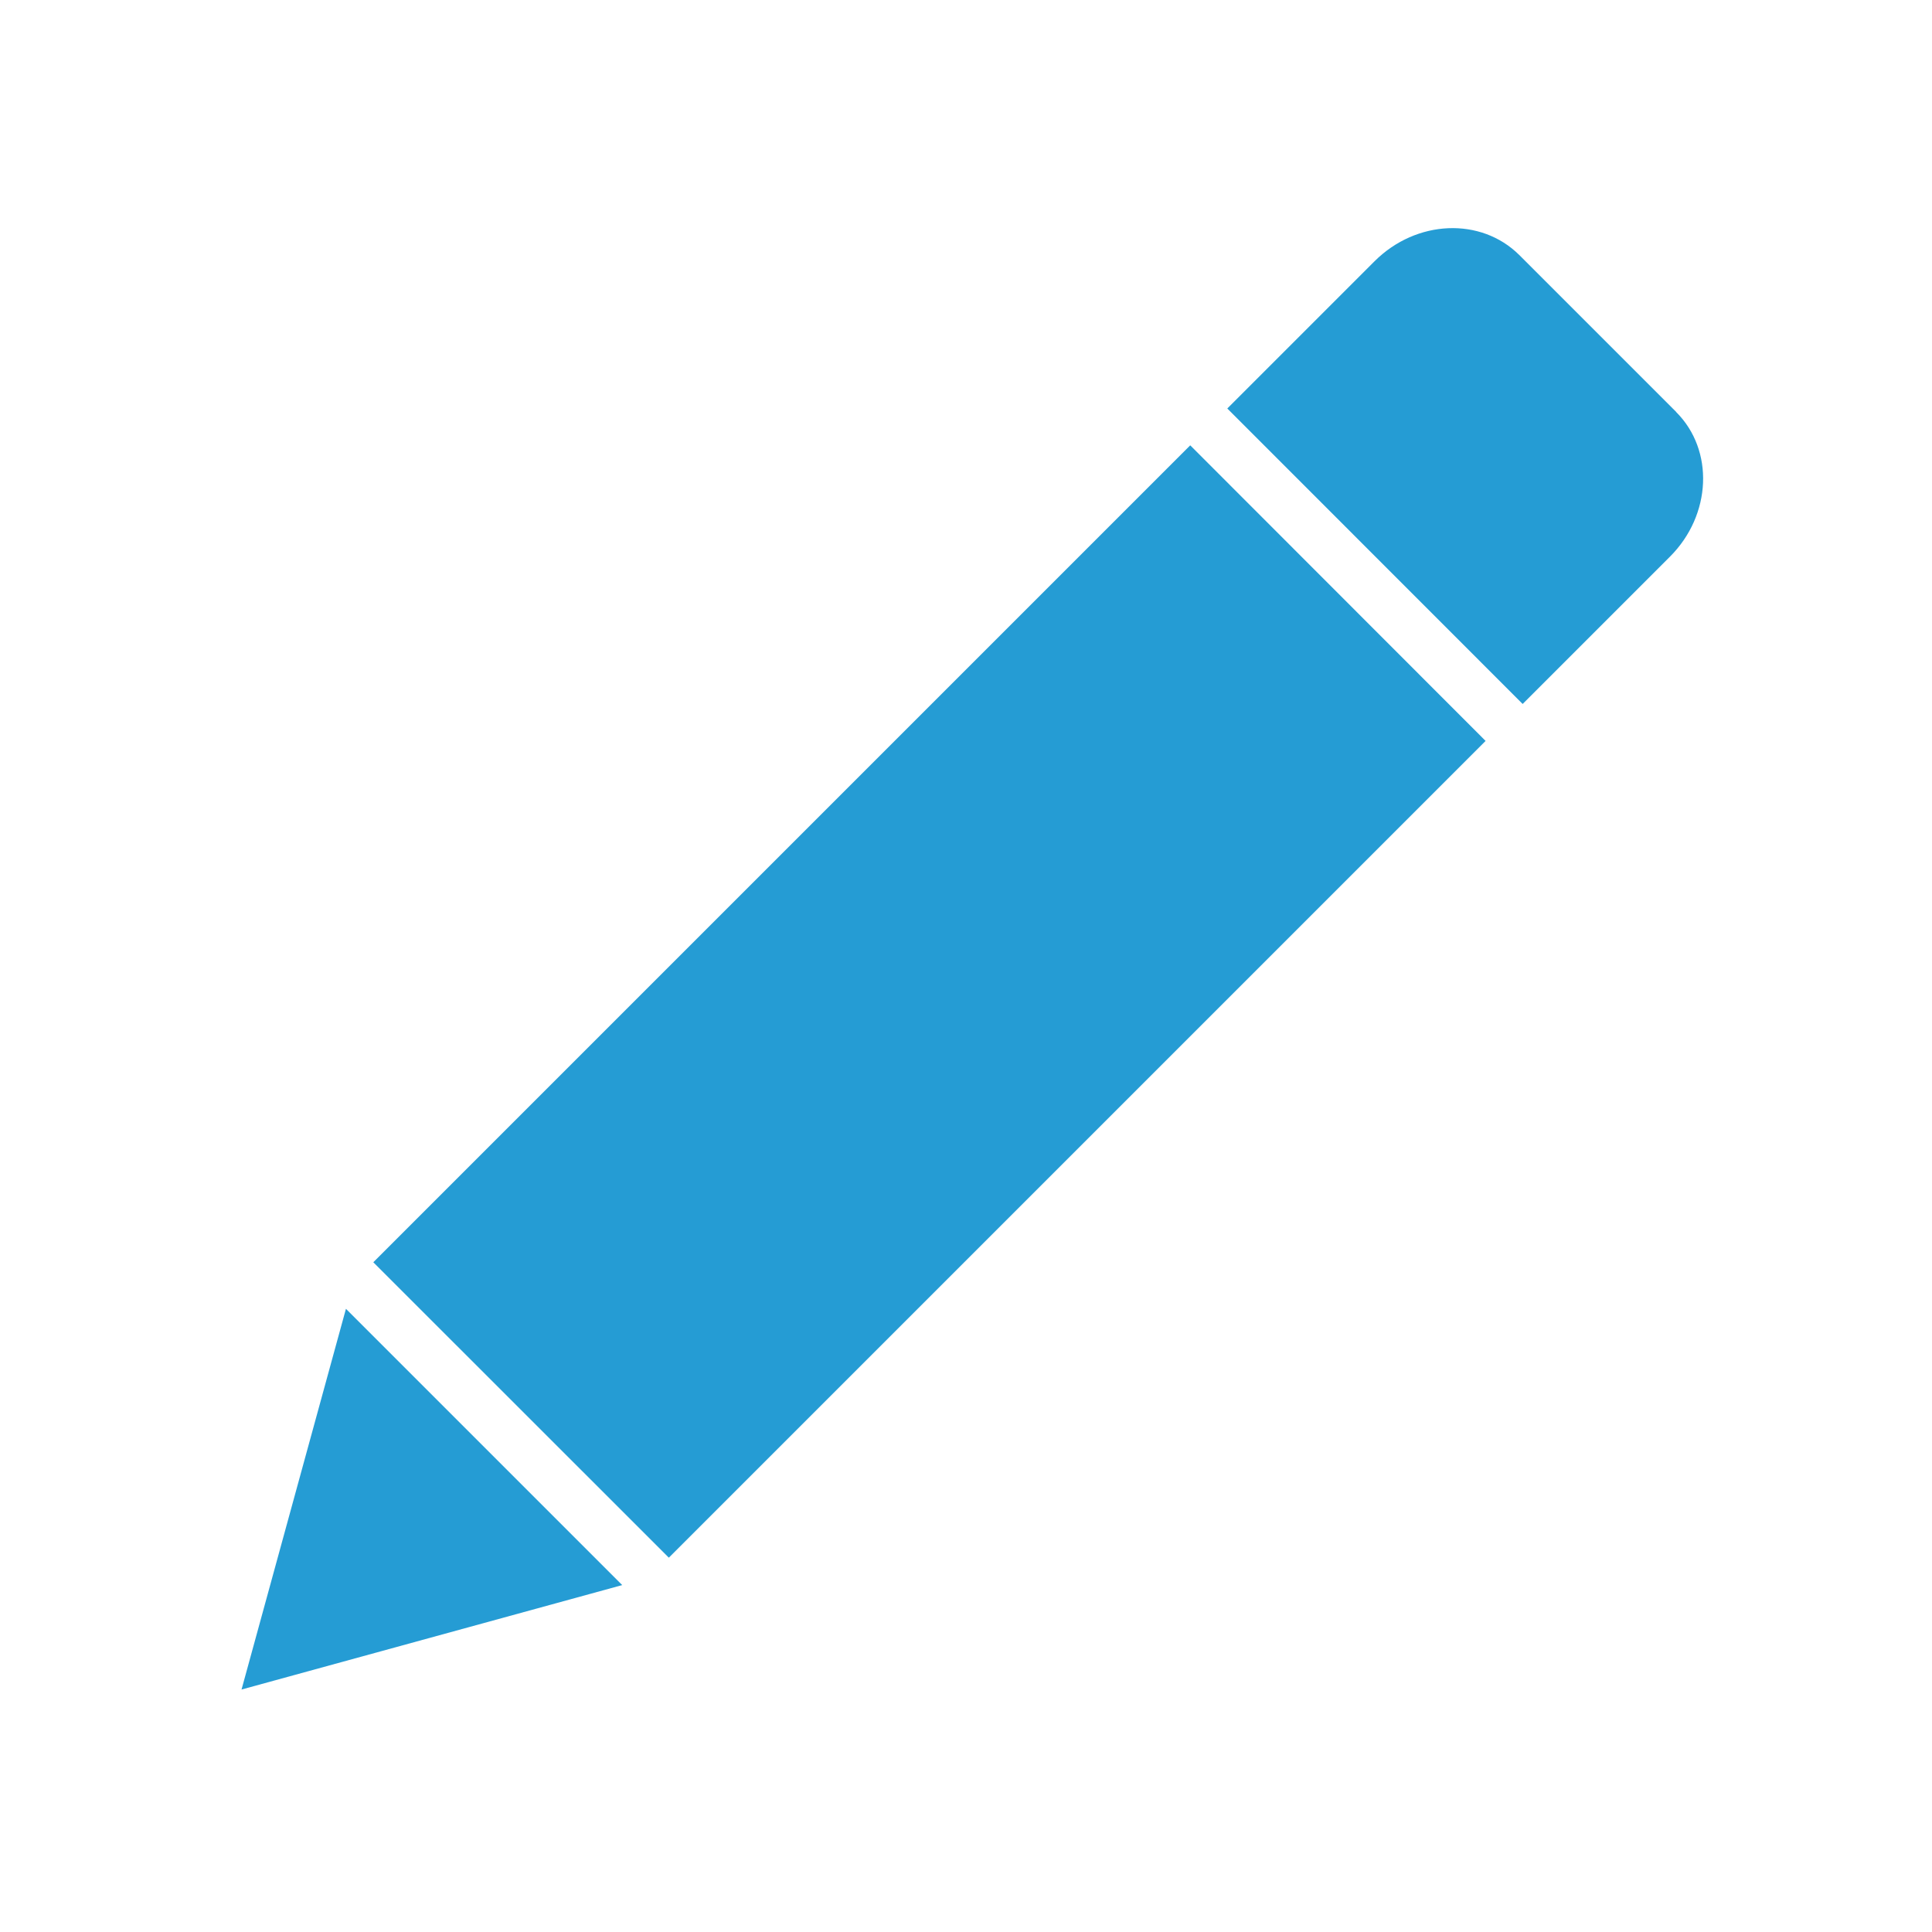 <svg width="16" height="16" xmlns="http://www.w3.org/2000/svg"><path d="M3.092 10.454L5.539 12.9l6.764-6.764-2.446-2.448-6.765 6.765zm10.79-7.042l-1.3-1.3c-.318-.316-.853-.293-1.198.051l-1.22 1.22L12.61 5.83l1.22-1.22c.345-.345.368-.882.051-1.198zM2 13.992l3.153-.865-2.288-2.288L2 13.993z" fill="#259CD4" fill-rule="evenodd"/></svg>